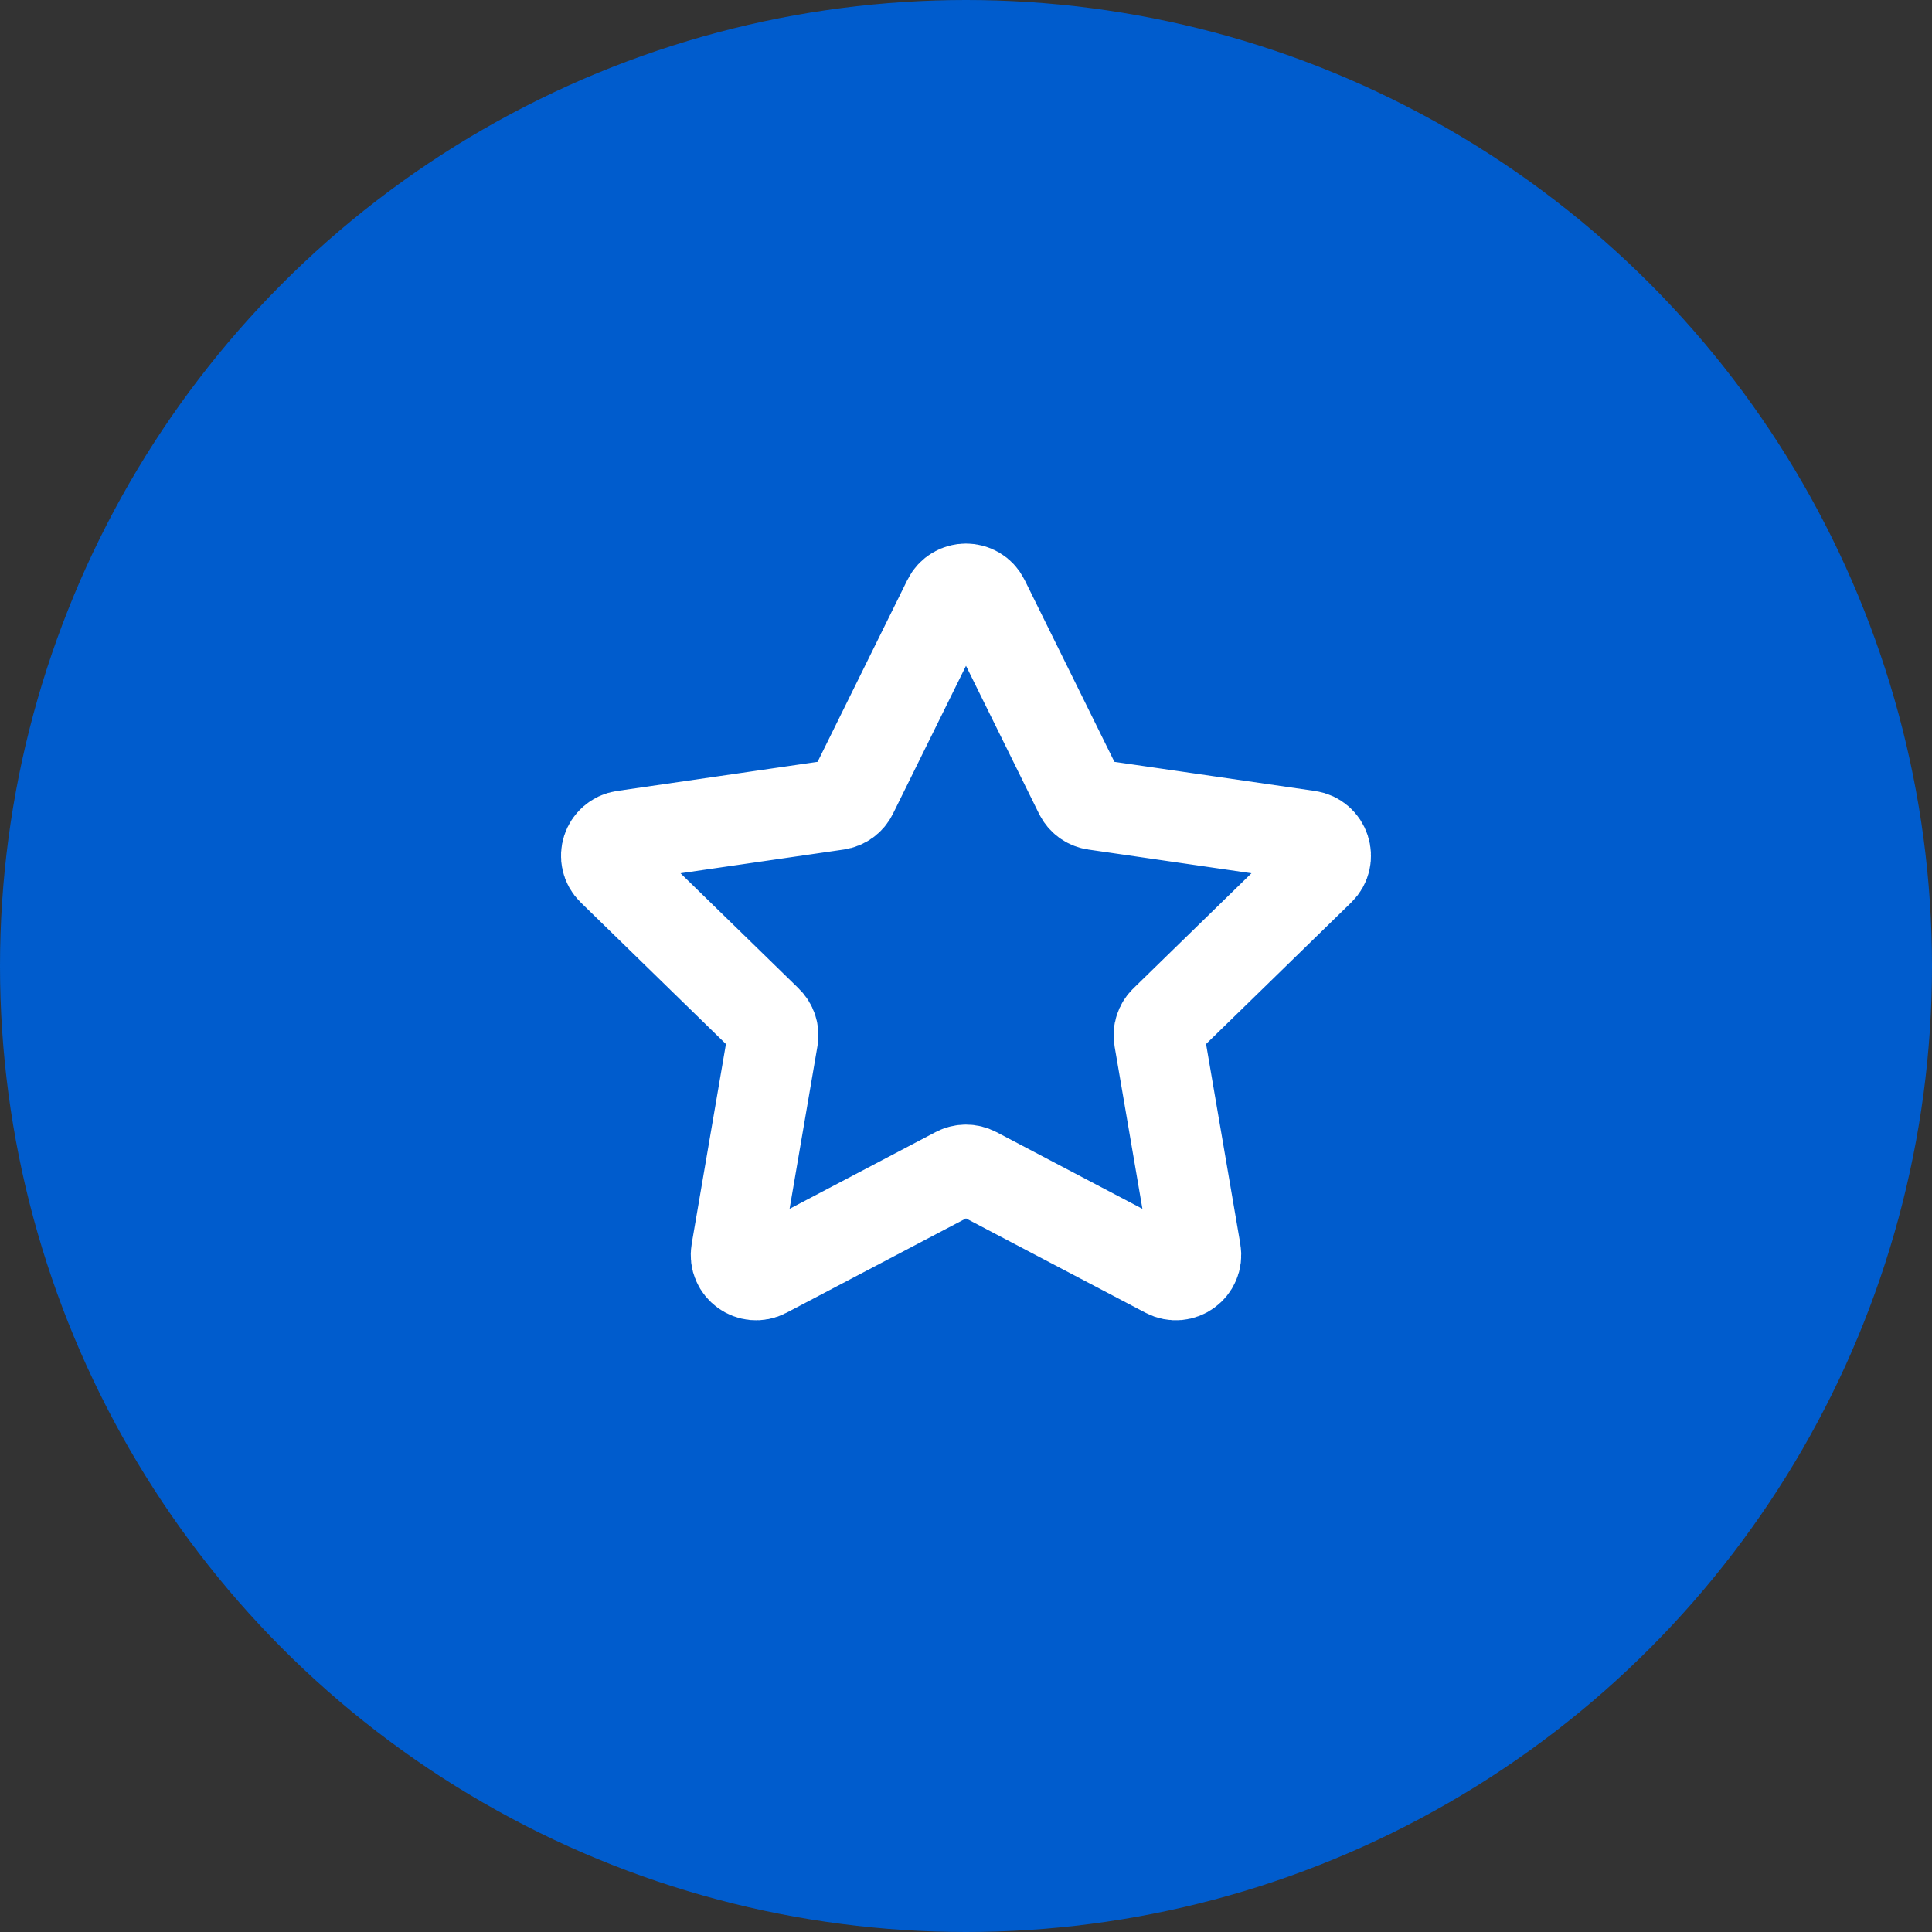 <svg width="32" height="32" viewBox="0 0 32 32" fill="none" xmlns="http://www.w3.org/2000/svg">
<rect x="0" y="0" width="32" height="32" fill="#333333" stroke="none"/>
<circle cx="16" cy="16" r="16" fill="#005CCD"/>
<path fill-rule="evenodd" clip-rule="evenodd" d="M15.701 9.939C15.823 9.691 16.177 9.691 16.299 9.939L17.882 13.146C17.93 13.245 18.024 13.313 18.133 13.329L21.672 13.843C21.945 13.883 22.055 14.219 21.857 14.411L19.296 16.908C19.217 16.984 19.181 17.095 19.2 17.203L19.804 20.728C19.851 21 19.565 21.208 19.321 21.079L16.155 19.415C16.058 19.364 15.942 19.364 15.845 19.415L12.679 21.079C12.435 21.208 12.149 21 12.196 20.728L12.8 17.203C12.819 17.095 12.783 16.984 12.704 16.908L10.143 14.411C9.945 14.219 10.055 13.883 10.328 13.843L13.867 13.329C13.976 13.313 14.07 13.245 14.118 13.146L15.701 9.939Z" stroke="white" stroke-width="1.5" stroke-linecap="round"/>
</svg>
